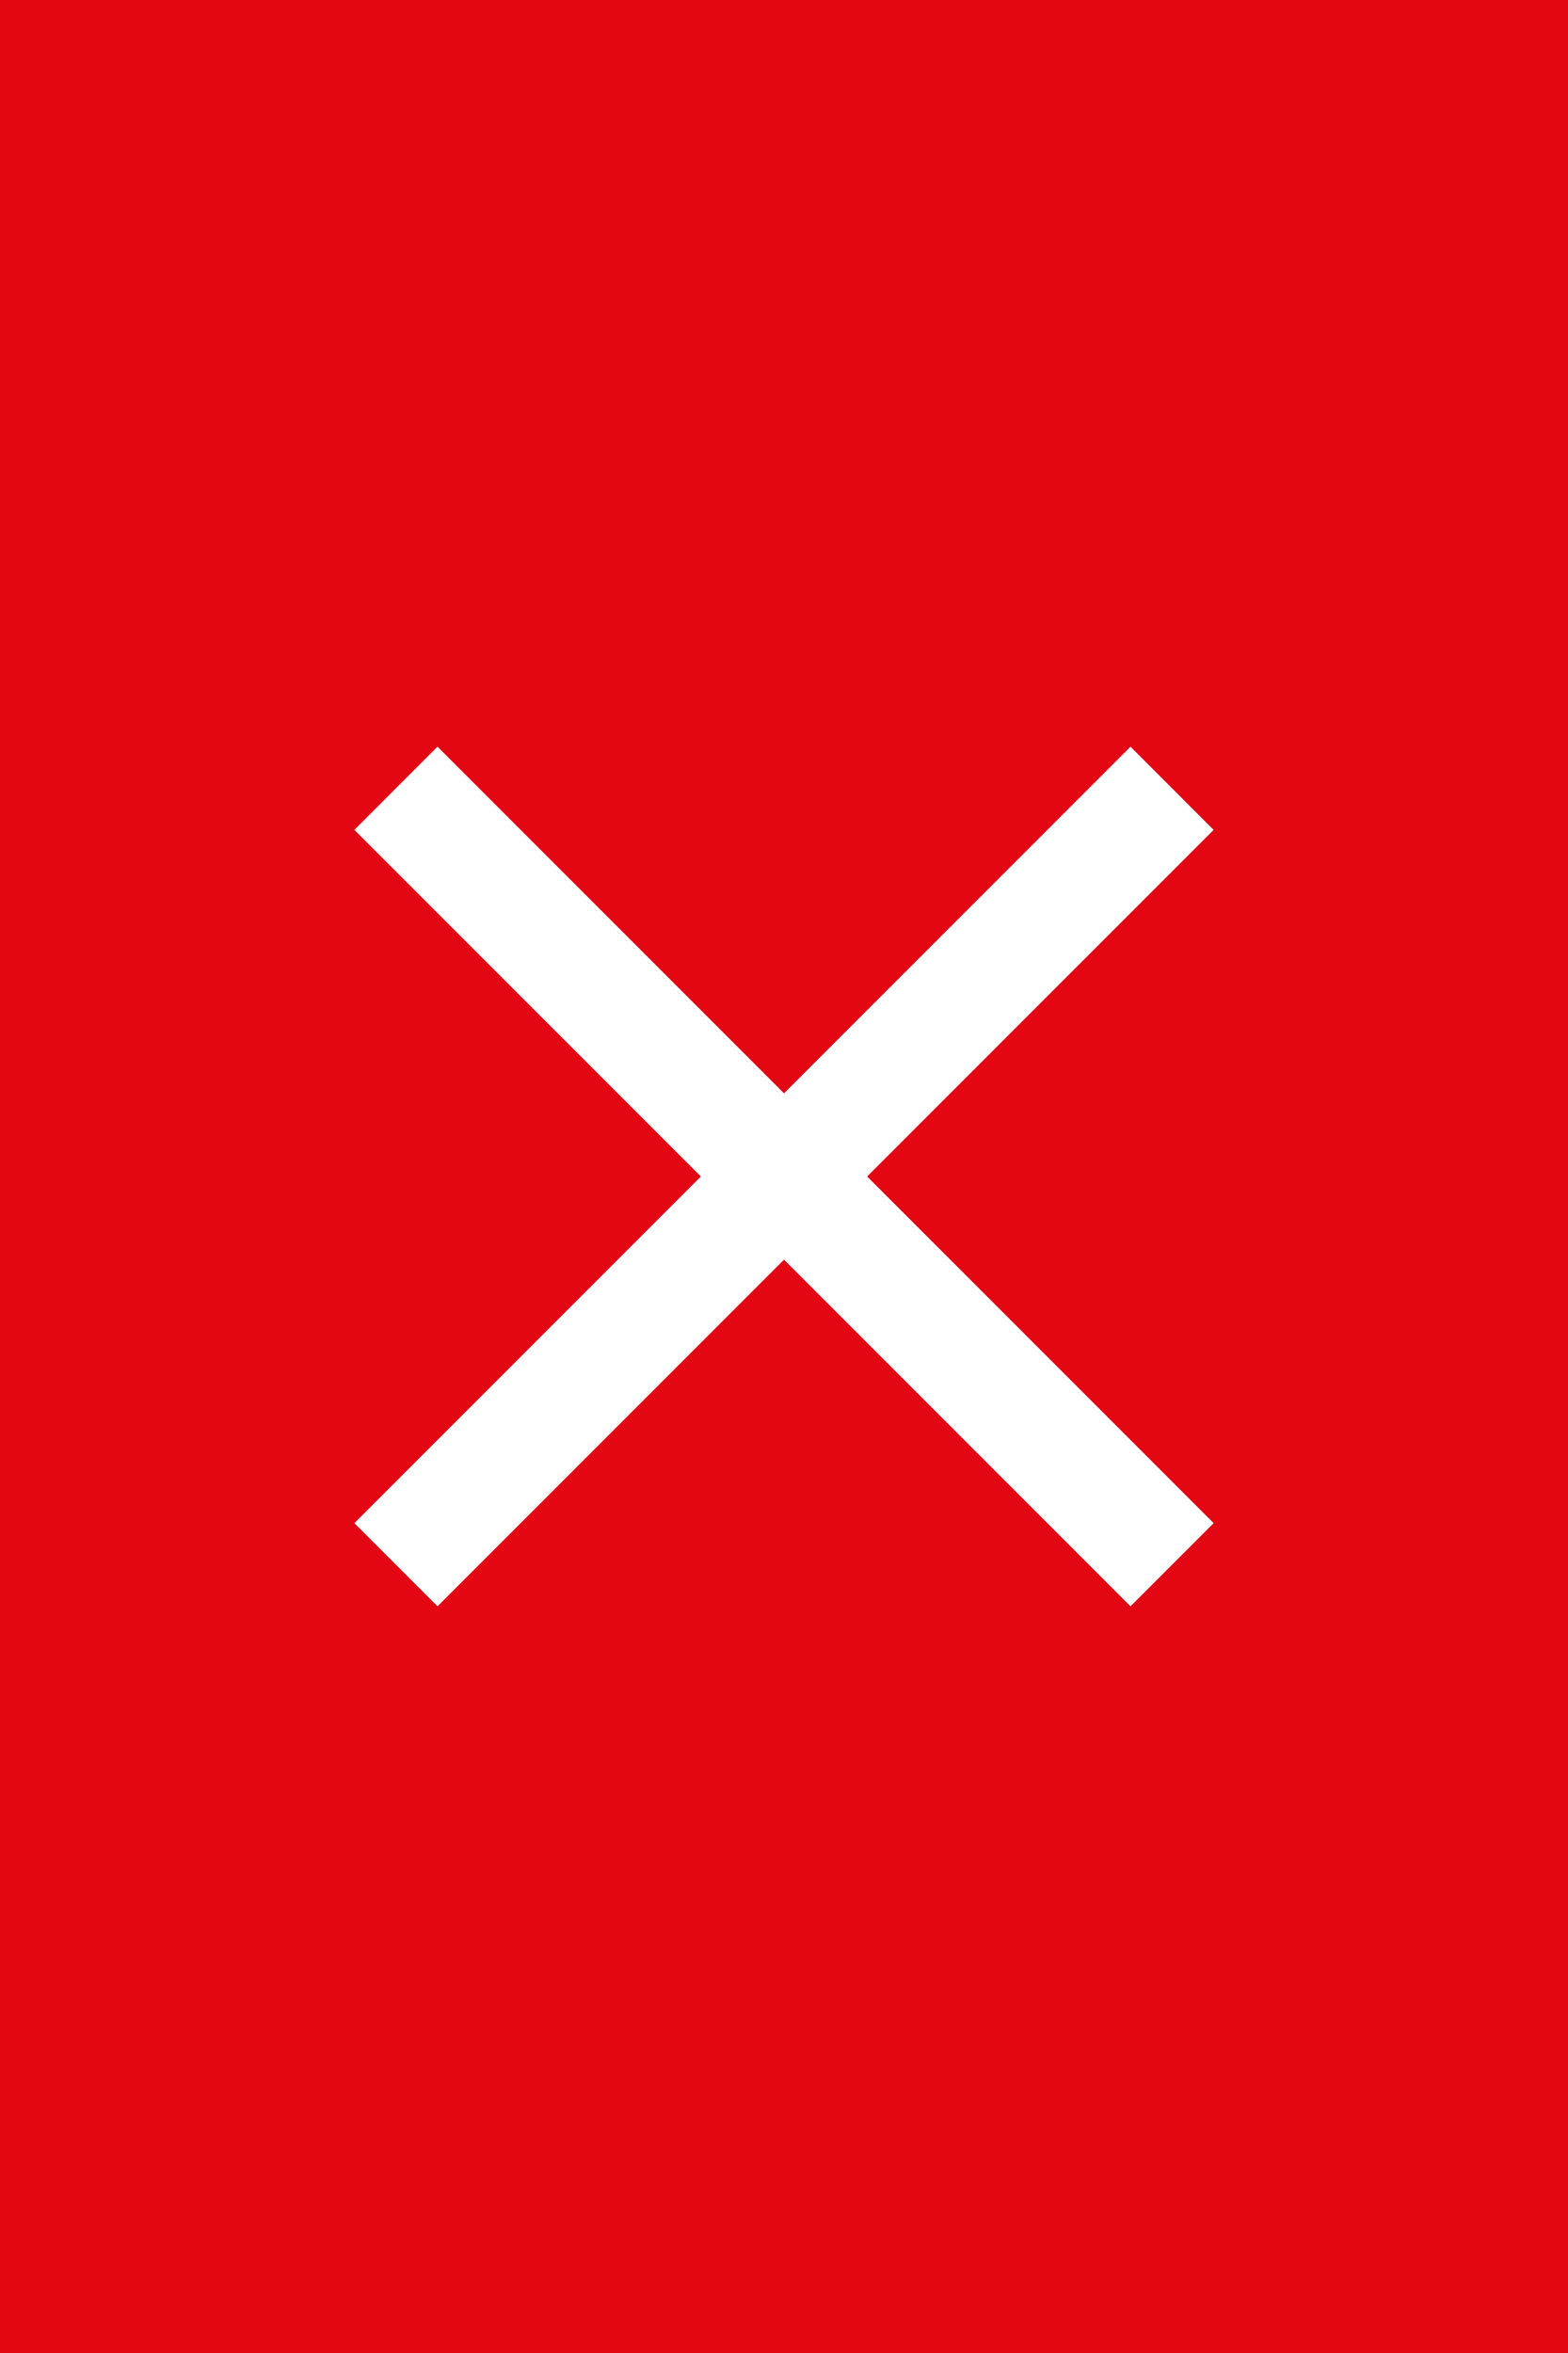 <?xml version="1.0" encoding="utf-8"?>
<!-- Generator: Adobe Illustrator 16.0.0, SVG Export Plug-In . SVG Version: 6.00 Build 0)  -->
<!DOCTYPE svg PUBLIC "-//W3C//DTD SVG 1.1//EN" "http://www.w3.org/Graphics/SVG/1.1/DTD/svg11.dtd">
<svg version="1.1" id="Calque_1" xmlns="http://www.w3.org/2000/svg" xmlns:xlink="http://www.w3.org/1999/xlink" x="0px" y="0px"
	 width="40px" height="60px" viewBox="0 0 40 60" enable-background="new 0 0 40 60" xml:space="preserve">
<rect fill="#E30613" width="40.001" height="60"/>
<polygon fill="#FFFFFF" points="30.96,21.162 28.839,19.04 20,27.879 11.161,19.04 9.04,21.162 17.879,30 9.04,38.839 11.161,40.96 
	20,32.121 28.839,40.96 30.96,38.839 22.121,30 "/>
</svg>
